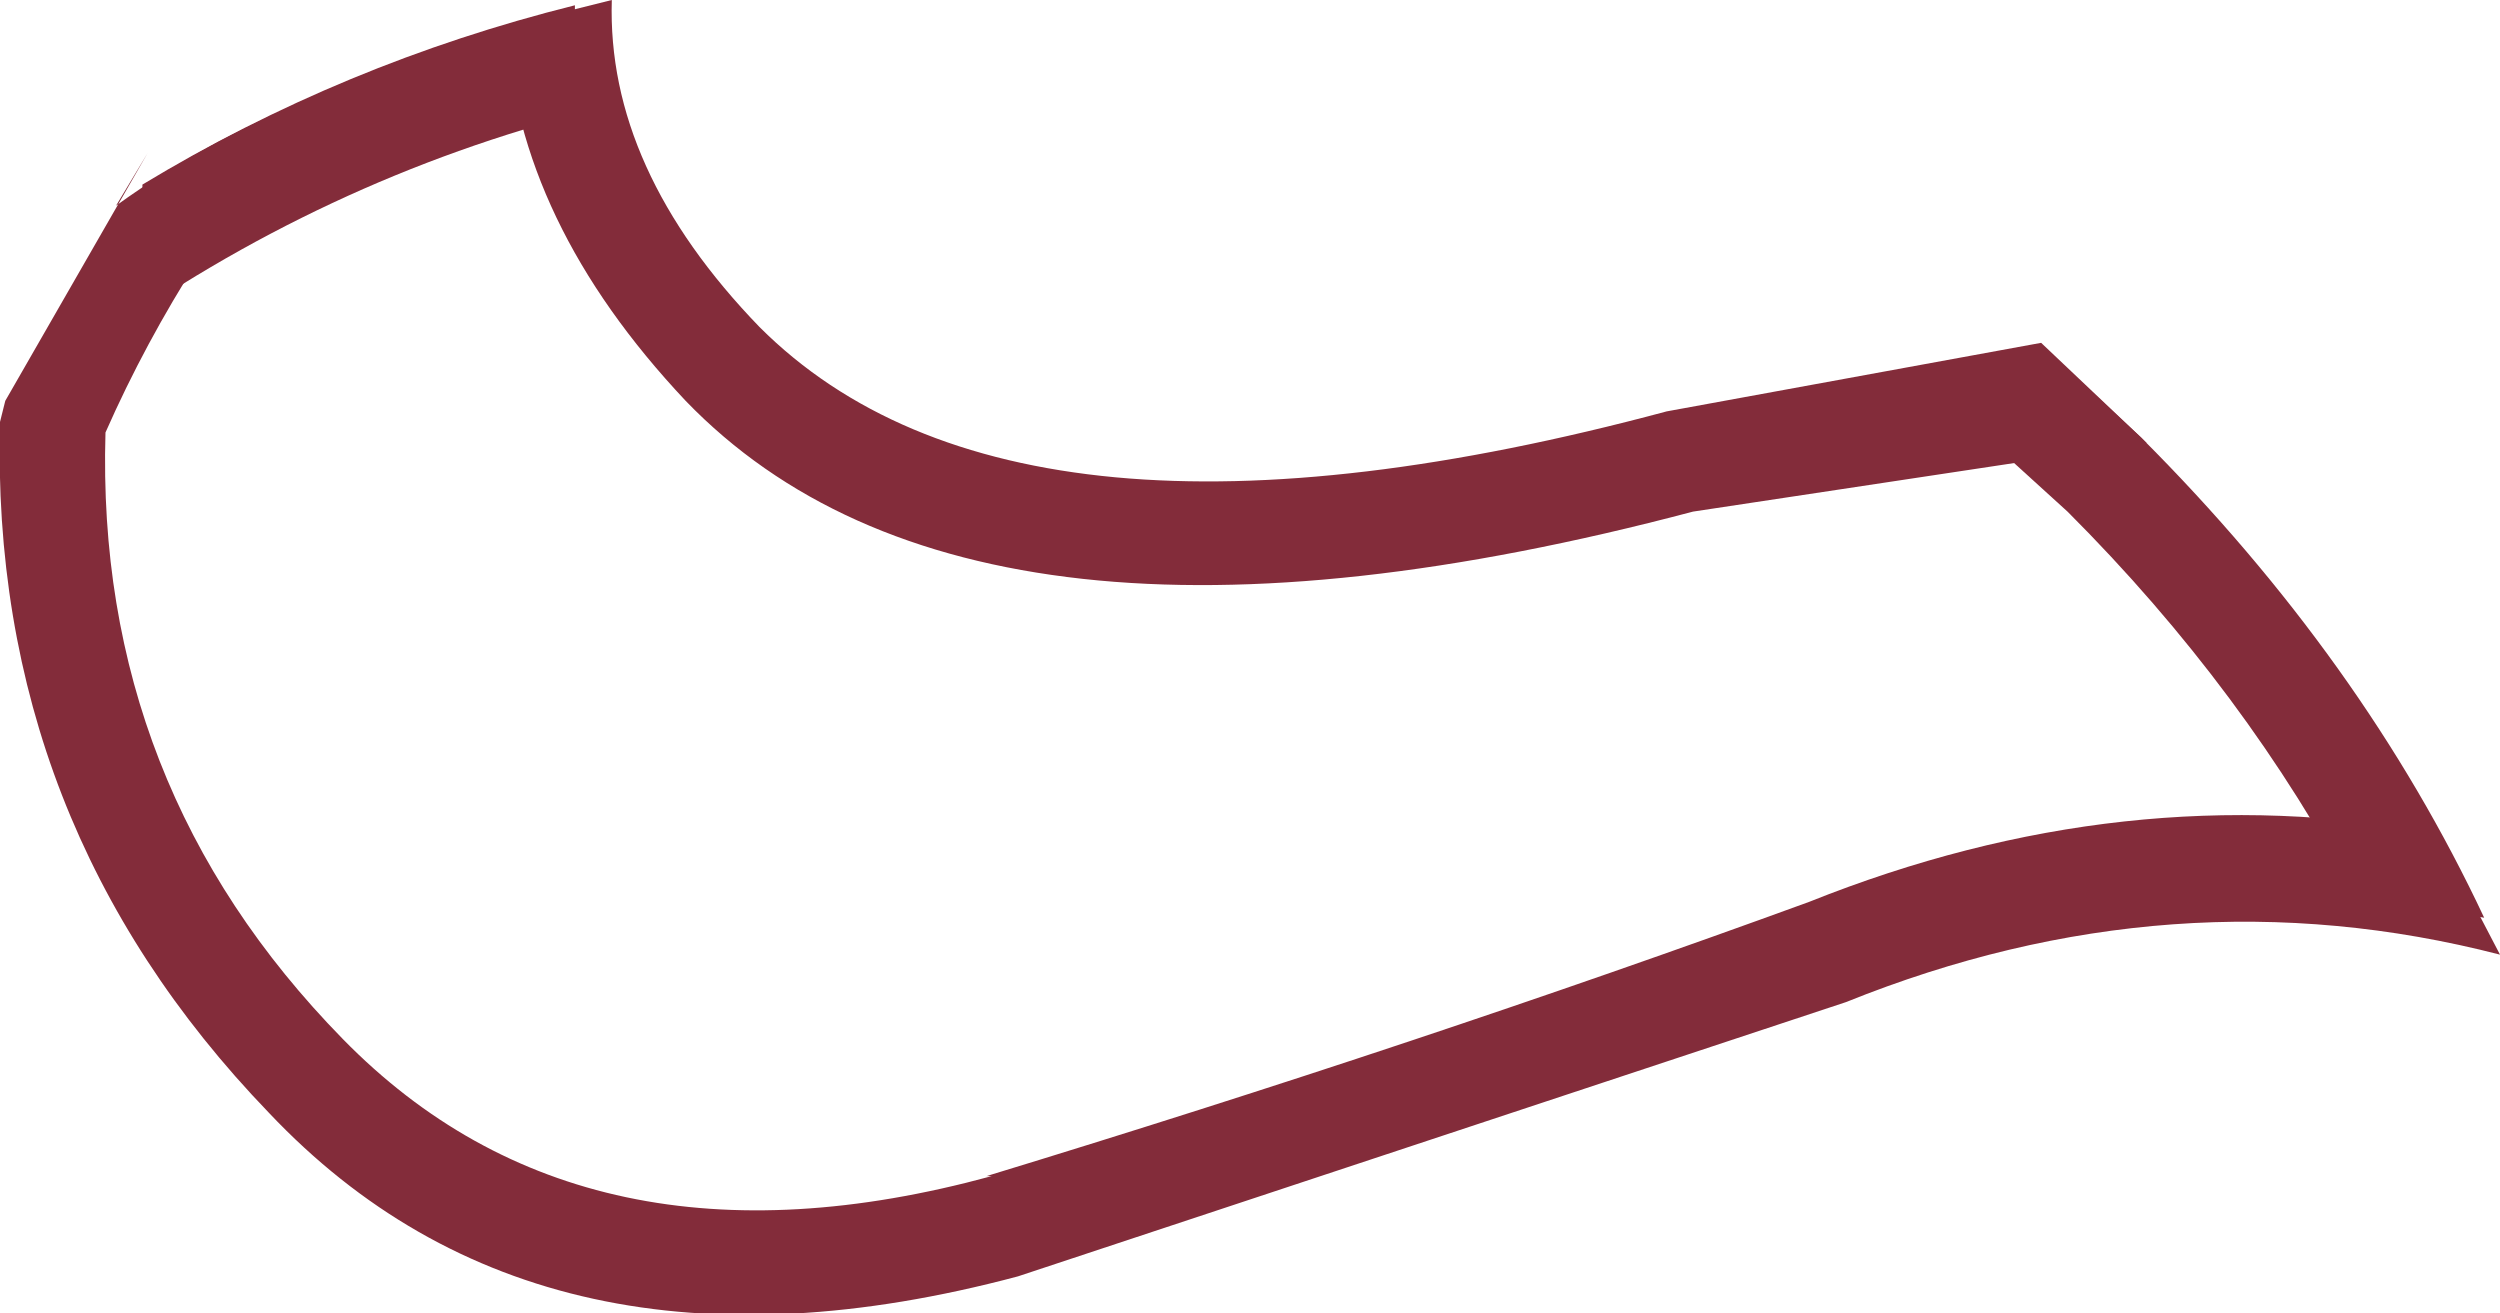<?xml version="1.0" encoding="UTF-8" standalone="no"?>
<svg xmlns:ffdec="https://www.free-decompiler.com/flash" xmlns:xlink="http://www.w3.org/1999/xlink" ffdec:objectType="shape" height="12.45px" width="23.7px" xmlns="http://www.w3.org/2000/svg">
  <g transform="matrix(1.0, 0.0, 0.0, 1.0, 9.3, 15.15)">
    <path d="M6.75 -10.3 Q-0.05 -8.5 -2.8 -11.35 -4.4 -13.05 -4.5 -14.9 L-3.5 -15.15 Q-3.55 -13.55 -2.1 -12.05 0.35 -9.6 6.5 -11.25 L10.05 -11.9 11.0 -11.0 11.05 -10.95 6.75 -10.3 M7.85 -6.6 Q10.85 -7.8 13.8 -7.25 L14.4 -6.1 Q11.3 -6.9 8.2 -5.65 L0.35 -3.05 Q-4.15 -1.85 -6.75 -4.6 -9.4 -7.35 -9.3 -11.15 L-9.25 -11.35 -7.9 -13.7 -8.2 -13.2 Q-7.3 -13.85 -6.25 -14.25 -7.55 -12.75 -8.3 -11.05 -8.4 -7.7 -6.05 -5.3 -3.75 -2.95 0.1 -4.0 L0.05 -4.0 Q4.15 -5.25 7.85 -6.6" fill="#832c3a" fill-rule="evenodd" stroke="none"/>
    <path d="M-3.85 -14.9 L-3.7 -14.1 Q-6.25 -13.45 -8.4 -11.9 L-8.3 -12.2 -7.95 -13.25 -7.95 -13.4 Q-6.05 -14.55 -3.85 -15.1 L-3.85 -14.9 M11.0 -11.0 Q13.1 -8.9 14.25 -6.45 L13.4 -6.6 13.05 -6.6 Q12.0 -8.6 10.3 -10.3 L9.2 -11.3 10.15 -11.6 10.3 -11.65 11.0 -11.0" fill="#832c3a" fill-rule="evenodd" stroke="none"/>
  </g>
</svg>

